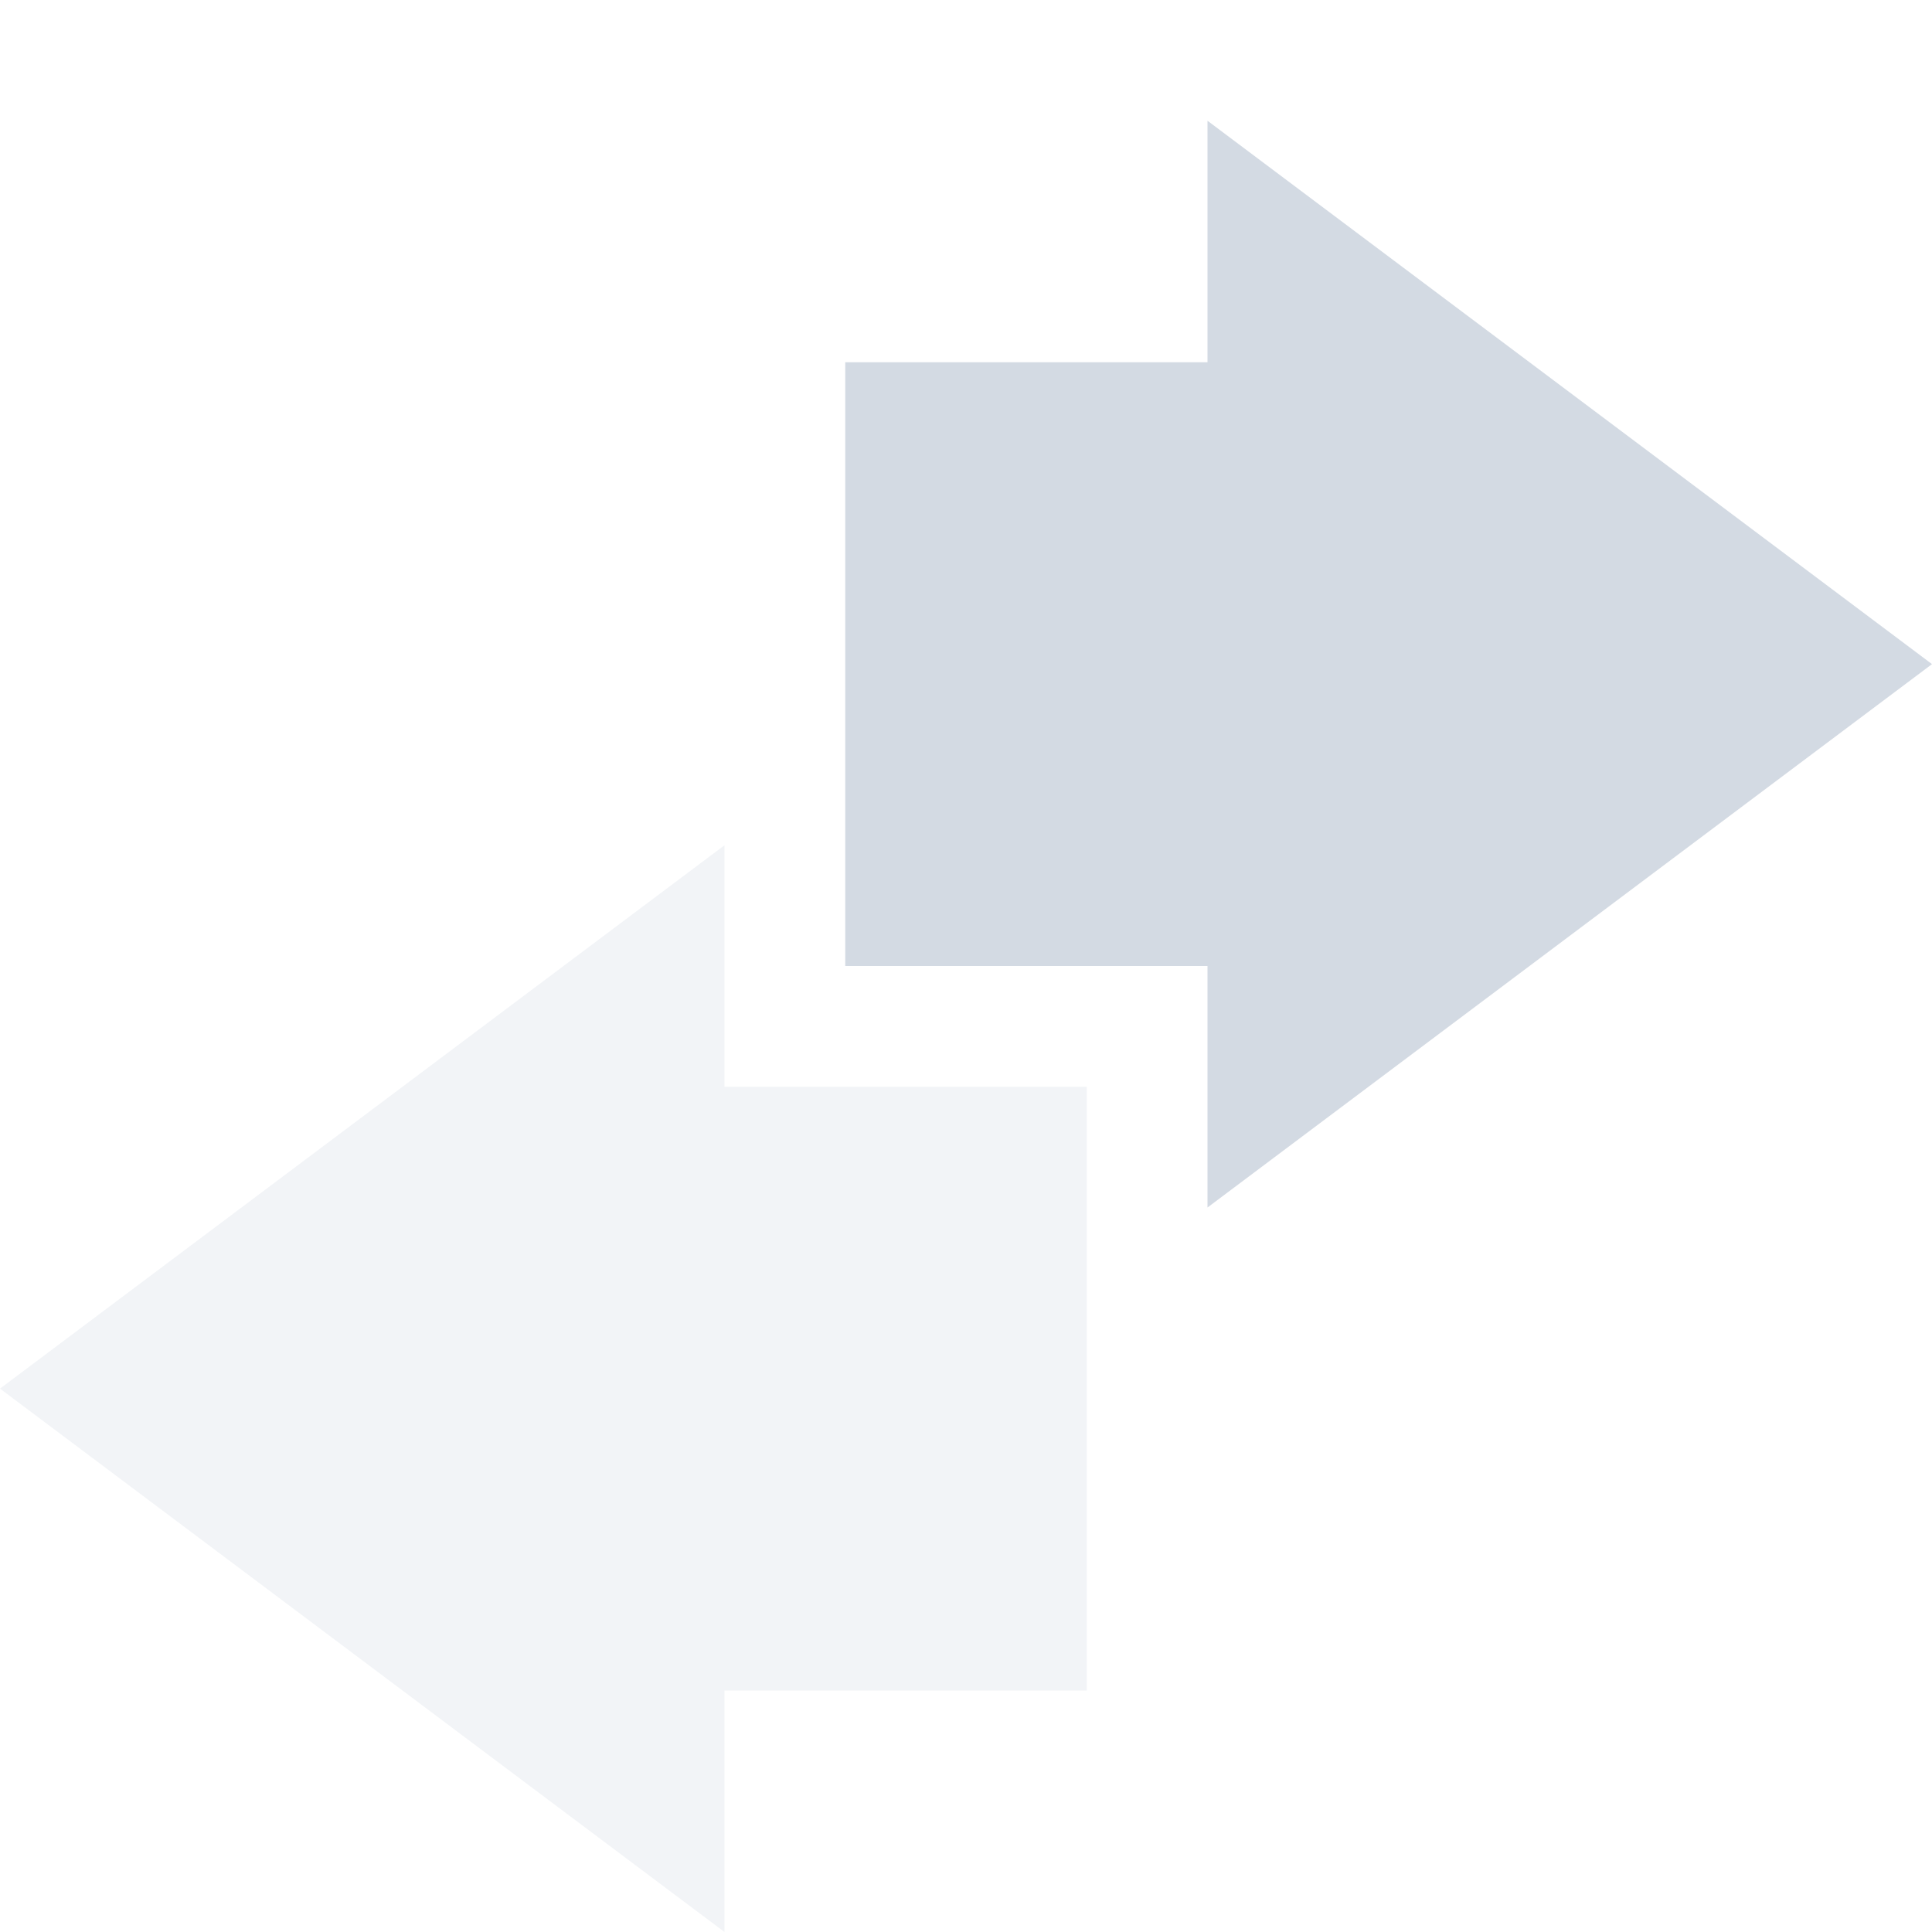 <svg height="16" width="16" xmlns="http://www.w3.org/2000/svg"><path d="m6 7-6 4.5 6 4.5s0-1.33 0-2h3v-2.19-.81-2h-3z" fill="#d3dae3" opacity=".3"/><path d="m10 10 6-4.5-6-4.5v2h-3v2.19.81 2h3z" fill="#d3dae3"/></svg>